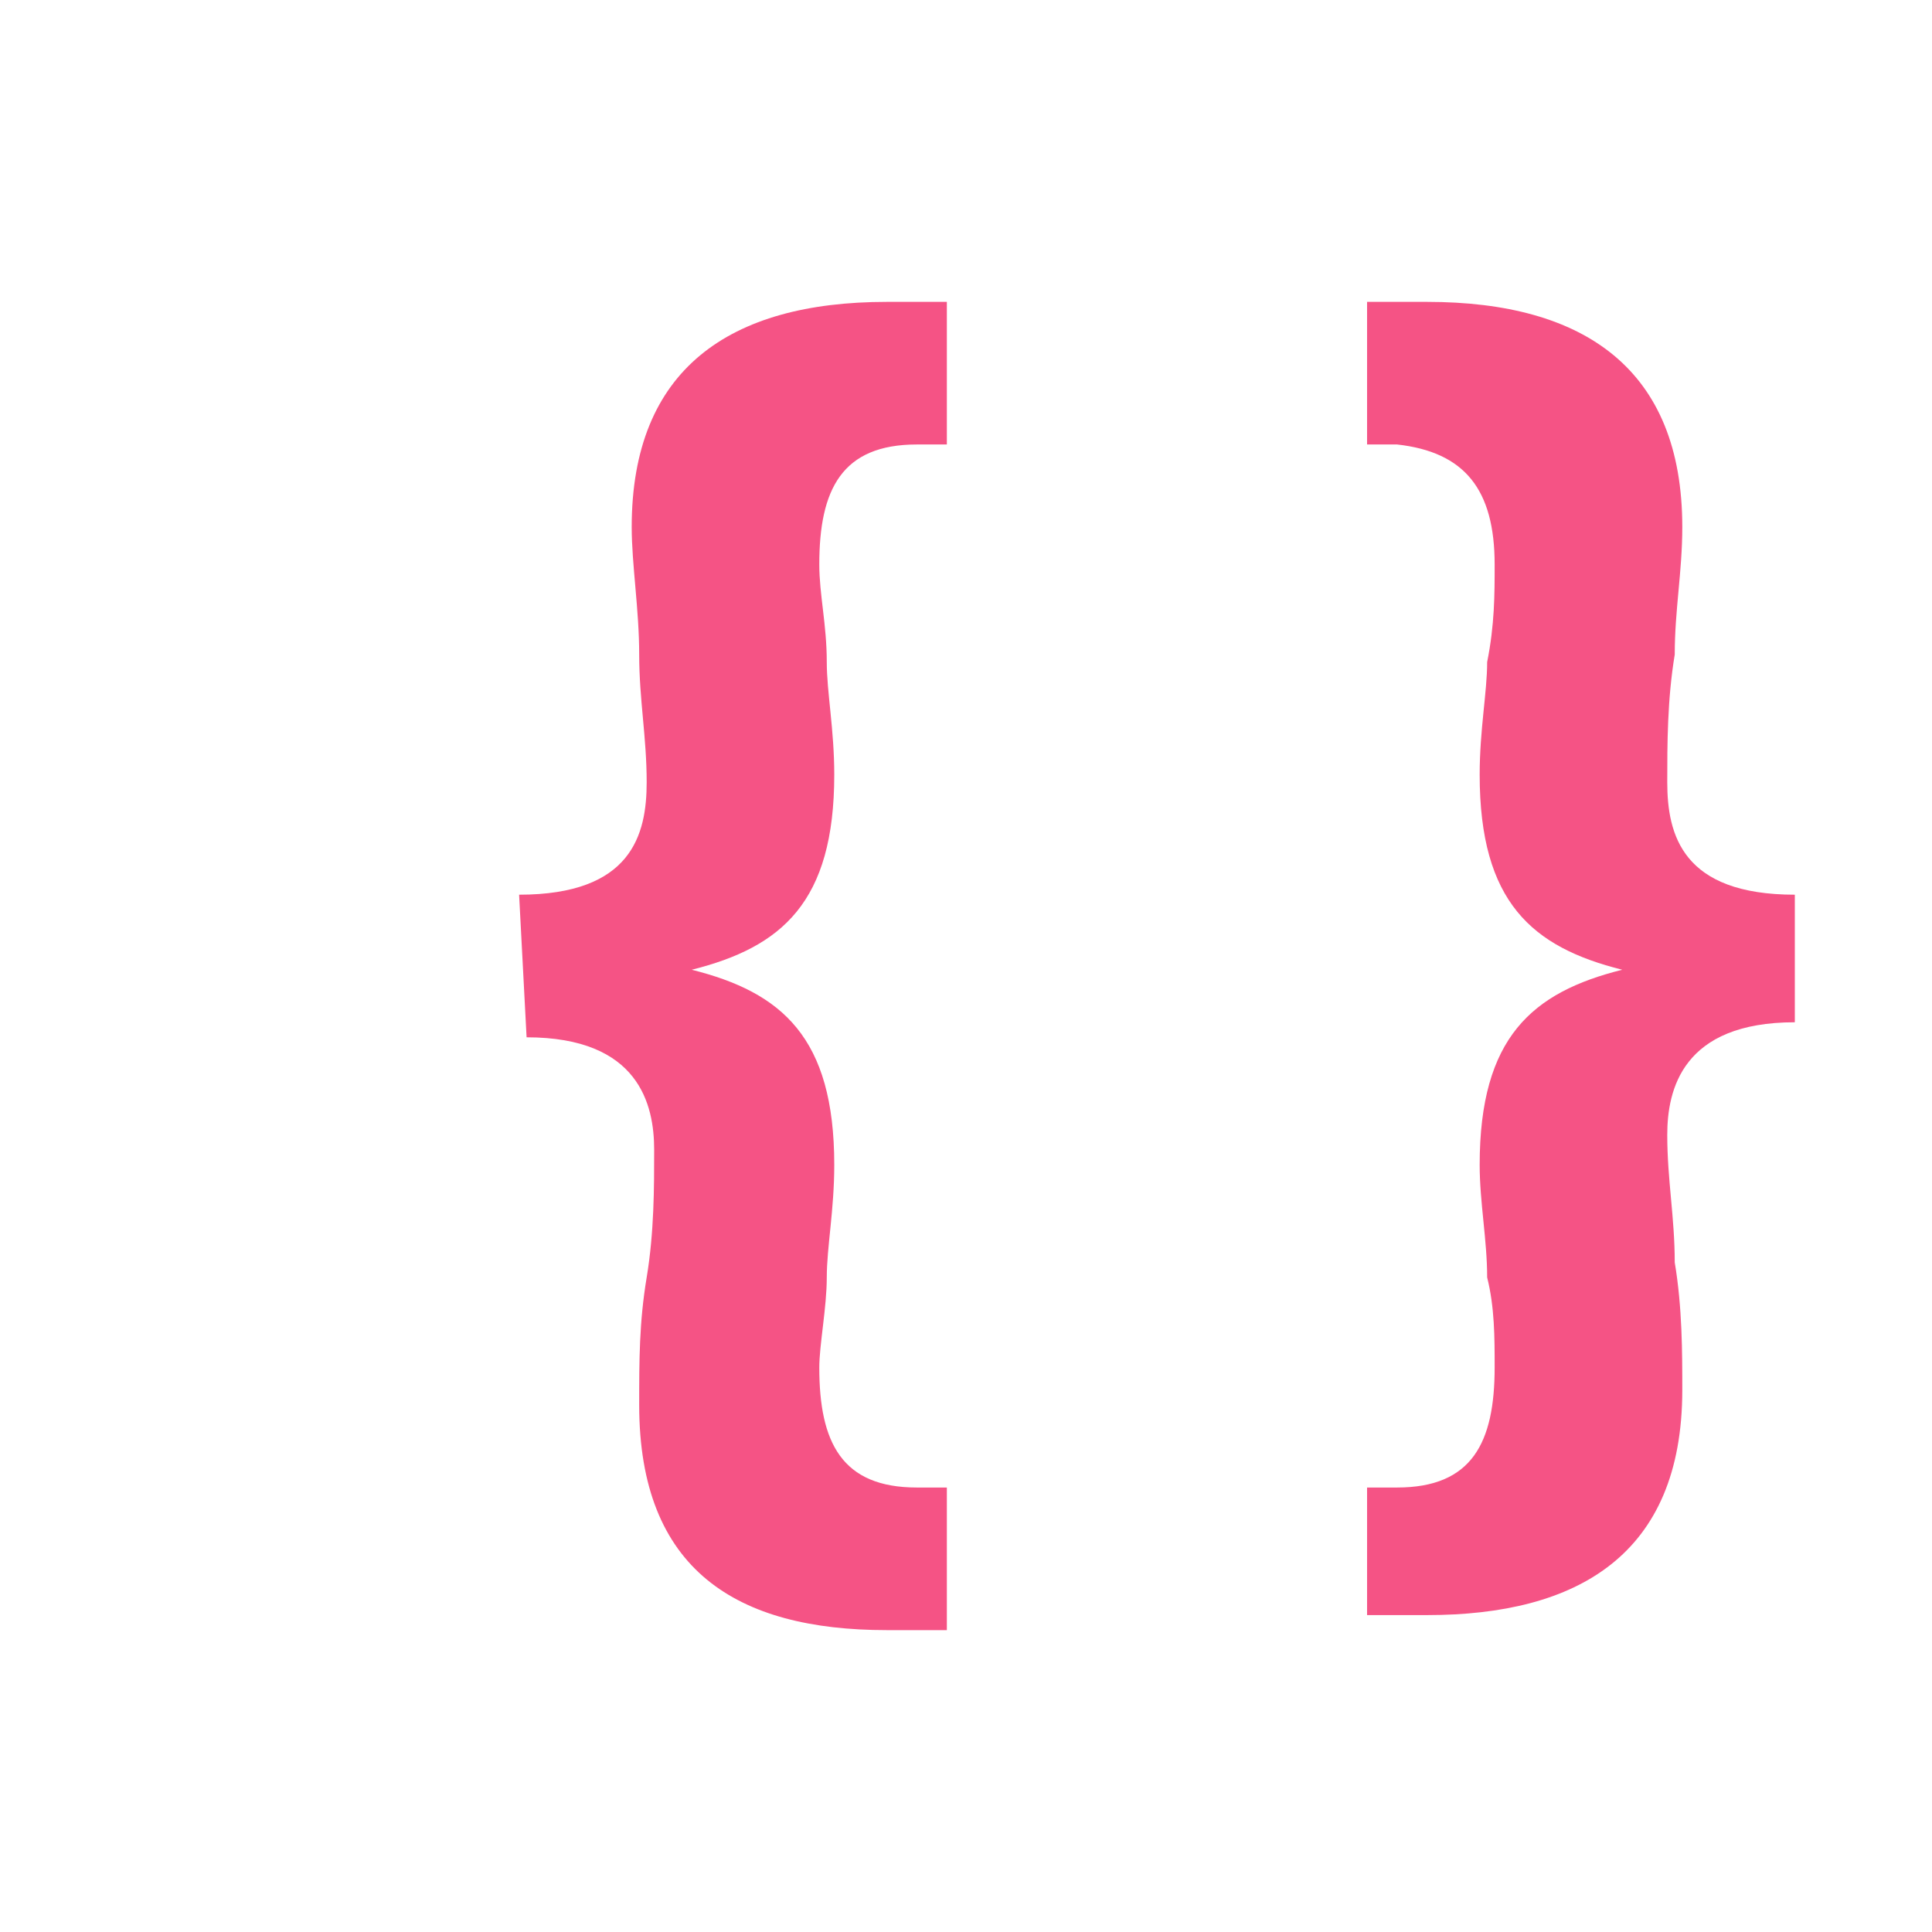 <svg width="32" height="32" viewBox="0 0 32 32" fill="none" xmlns="http://www.w3.org/2000/svg">
<path d="M8.598 14.819C10.463 14.819 10.711 13.825 10.711 12.955C10.711 12.209 10.587 11.588 10.587 10.842C10.587 10.096 10.463 9.35 10.463 8.729C10.463 6.119 12.078 5 14.688 5H15.683V7.362H15.186C13.943 7.362 13.57 8.107 13.57 9.35C13.57 9.847 13.694 10.345 13.694 10.966C13.694 11.463 13.818 12.085 13.818 12.831C13.818 14.944 12.948 15.689 11.457 16.062C12.948 16.435 13.818 17.181 13.818 19.294C13.818 20.04 13.694 20.661 13.694 21.158C13.694 21.655 13.57 22.277 13.57 22.65C13.57 23.893 13.943 24.638 15.186 24.638H15.683V27H14.688C12.203 27 10.587 26.006 10.587 23.271C10.587 22.525 10.587 21.904 10.711 21.158C10.835 20.412 10.835 19.667 10.835 19.045C10.835 18.299 10.587 17.181 8.722 17.181L8.598 14.819ZM29.728 16.932C27.864 16.932 27.615 18.051 27.615 18.797C27.615 19.542 27.739 20.164 27.739 20.91C27.864 21.655 27.864 22.401 27.864 23.023C27.864 25.757 26.123 26.751 23.638 26.751H22.643V24.638H23.14C24.383 24.638 24.756 23.893 24.756 22.65C24.756 22.152 24.756 21.655 24.632 21.158C24.632 20.537 24.508 19.915 24.508 19.294C24.508 17.181 25.378 16.435 26.869 16.062C25.378 15.689 24.508 14.944 24.508 12.831C24.508 12.085 24.632 11.463 24.632 10.966C24.756 10.345 24.756 9.847 24.756 9.35C24.756 8.107 24.259 7.486 23.14 7.362H22.643V5H23.638C26.248 5 27.864 6.119 27.864 8.729C27.864 9.475 27.739 10.096 27.739 10.842C27.615 11.588 27.615 12.333 27.615 12.955C27.615 13.825 27.864 14.819 29.728 14.819V16.932Z" fill="#F55385"/>
</svg>
